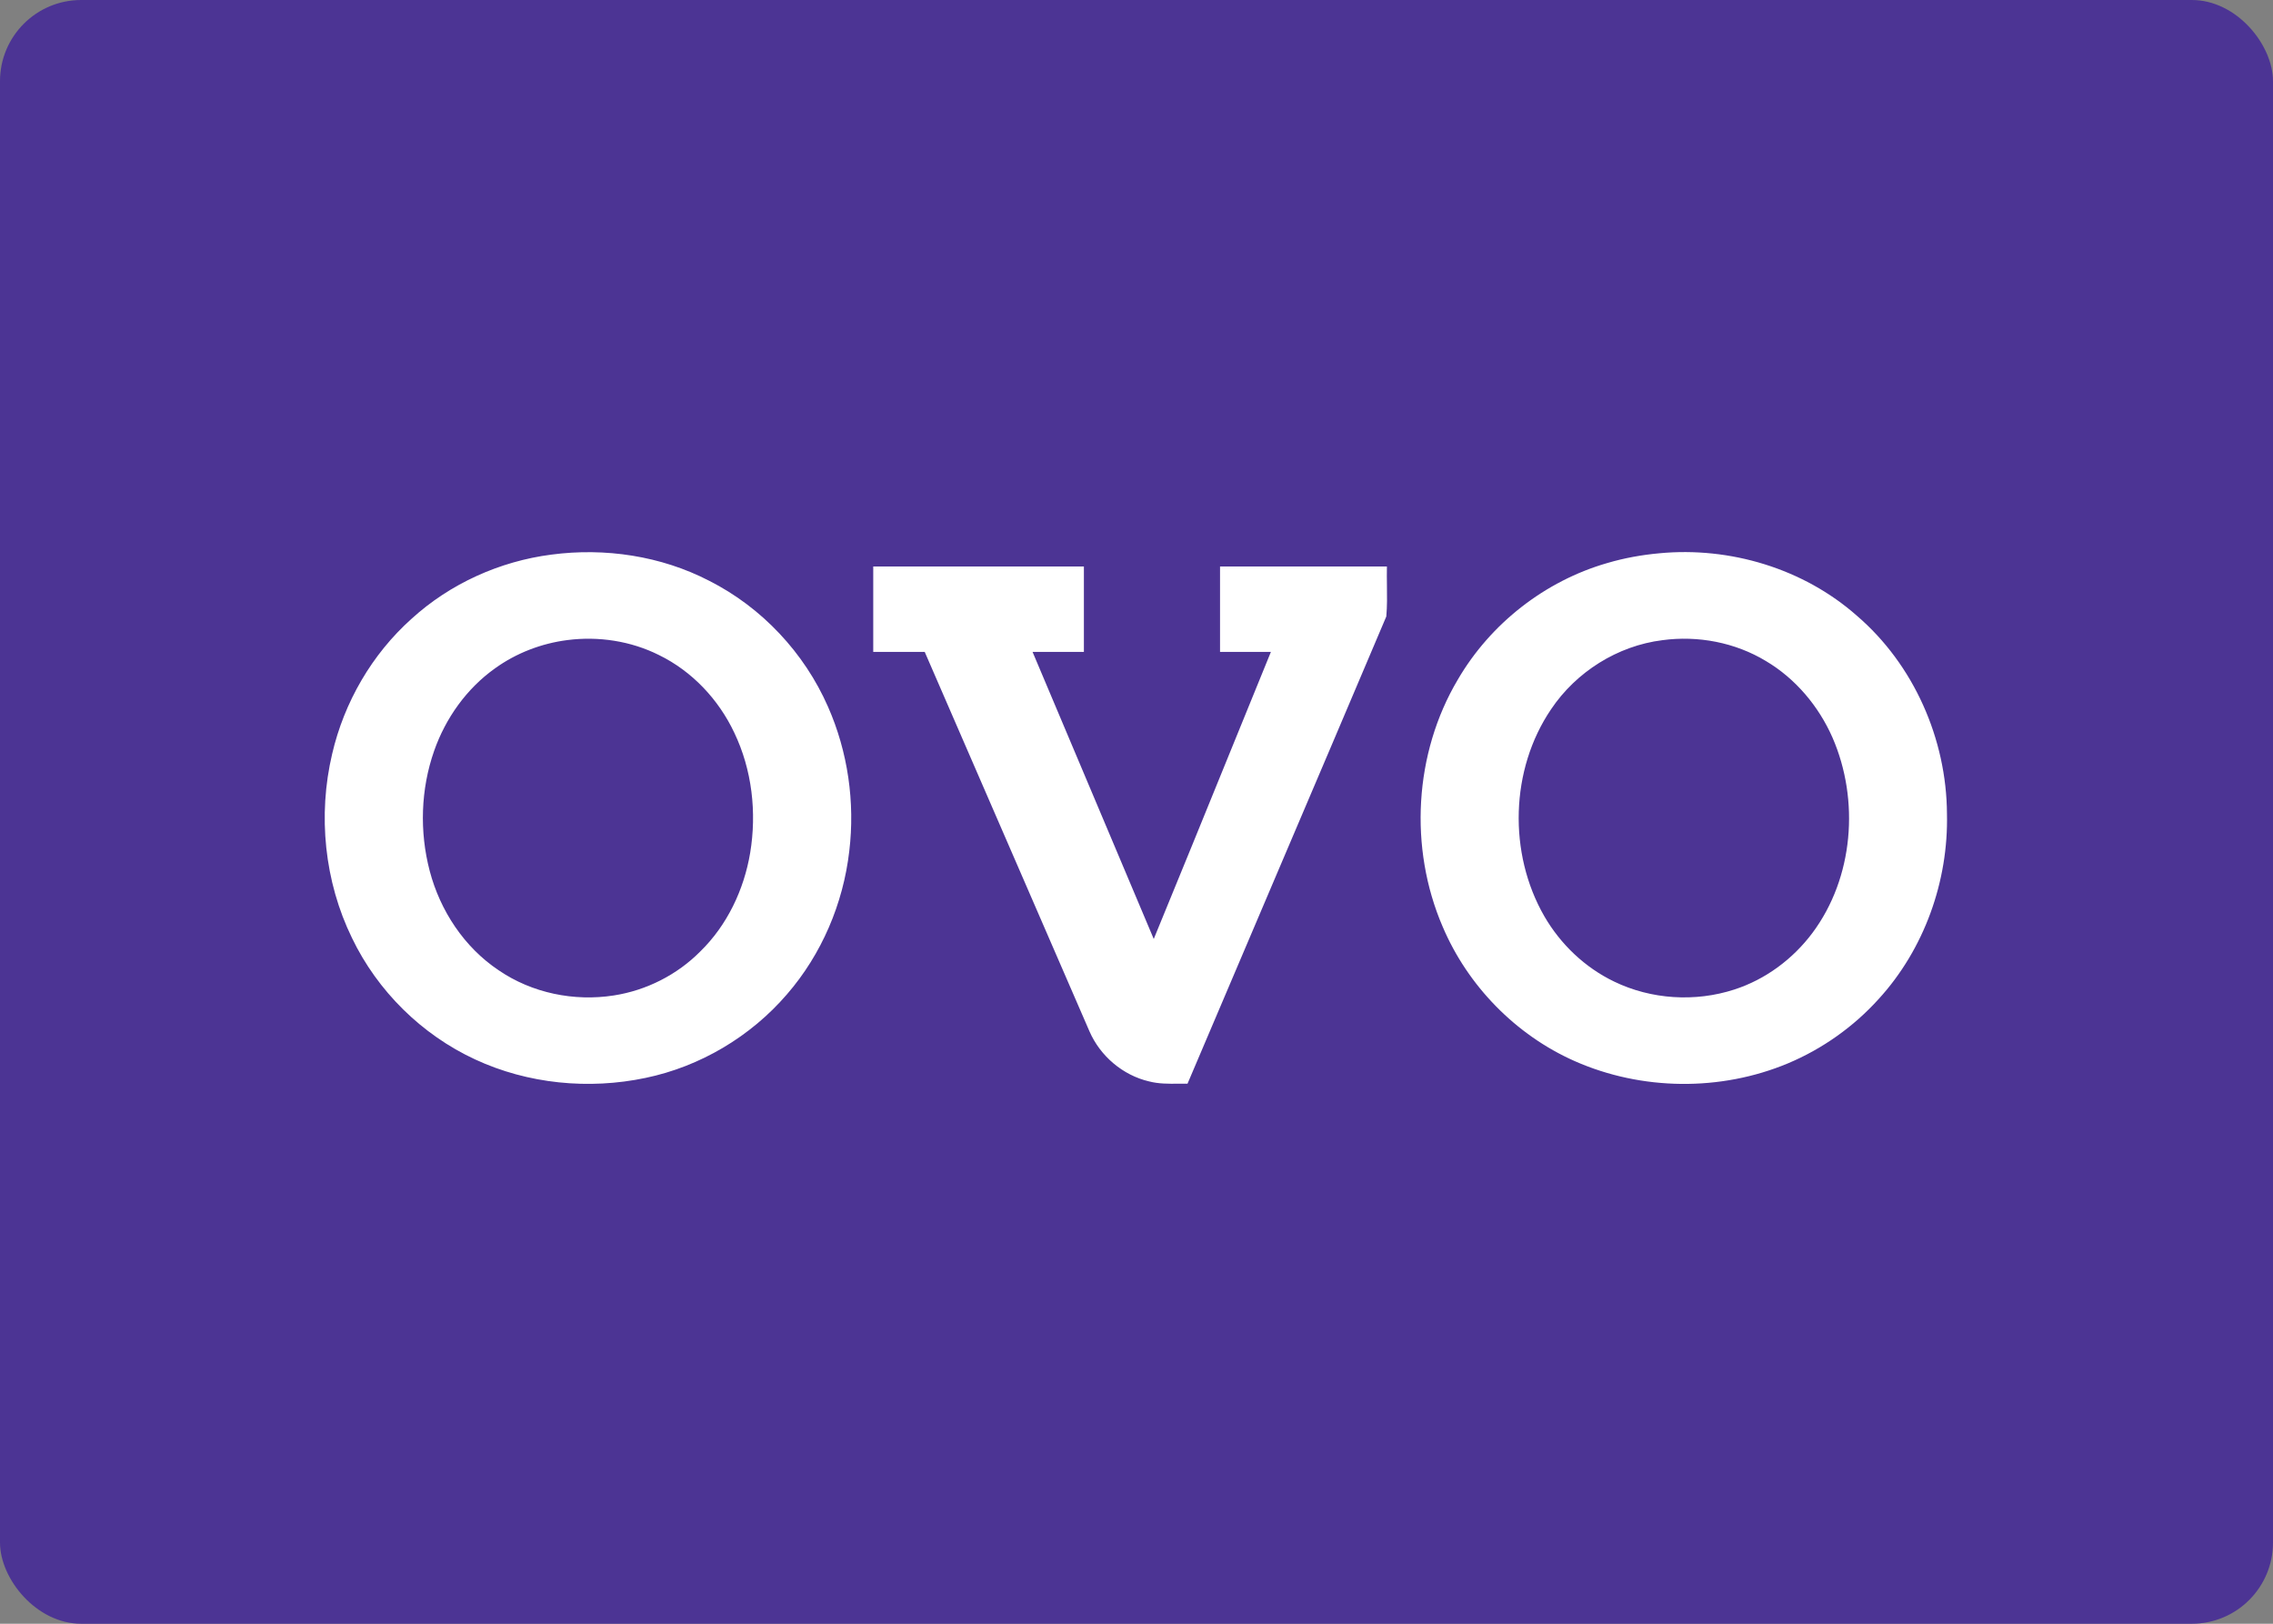 <svg width="112" height="80" viewBox="0 0 112 80" fill="none" xmlns="http://www.w3.org/2000/svg">
<rect x="0" y="0" width="112" height="80" fill="#808080" stroke="none"/>
<rect width="112" height="80" rx="4" fill="#4C3494"/>
<path fill-rule="evenodd" clip-rule="evenodd" d="M91.496 30.336C88.865 28.012 85.247 26.927 81.767 27.259C80.897 27.338 80.035 27.493 79.198 27.74C76.131 28.622 73.441 30.724 71.835 33.479C69.676 37.113 69.417 41.777 71.084 45.652C72.322 48.571 74.687 50.993 77.588 52.278C80.882 53.737 84.78 53.781 88.103 52.389C89.797 51.677 91.334 50.588 92.566 49.224C94.815 46.767 96.011 43.414 95.935 40.095C95.915 36.413 94.3 32.743 91.496 30.336ZM76.428 34.945C77.665 33.101 79.705 31.816 81.913 31.541C83.664 31.304 85.5 31.652 87.016 32.57C88.473 33.434 89.612 34.791 90.293 36.337C91.637 39.421 91.336 43.244 89.306 45.964C88.343 47.253 86.992 48.257 85.457 48.753C83.531 49.38 81.361 49.245 79.535 48.361C78.096 47.669 76.892 46.521 76.094 45.141C74.31 42.04 74.413 37.914 76.428 34.945ZM34.949 28.617C32.574 27.386 29.811 26.975 27.169 27.325C24.622 27.653 22.174 28.758 20.275 30.491C18.326 32.234 16.958 34.599 16.367 37.142C15.653 40.16 15.982 43.43 17.348 46.222C18.602 48.829 20.782 50.98 23.409 52.196C26.011 53.406 29.01 53.696 31.811 53.107C34.501 52.547 36.986 51.071 38.778 48.987C40.485 47.019 41.549 44.519 41.847 41.935C42.136 39.525 41.779 37.037 40.797 34.815C39.632 32.162 37.536 29.925 34.949 28.617ZM24.386 32.933C25.434 32.176 26.677 31.7 27.956 31.536C29.489 31.338 31.084 31.581 32.469 32.273C34.101 33.069 35.41 34.462 36.181 36.1C37.056 37.925 37.294 40.029 36.964 42.019C36.66 43.834 35.83 45.586 34.504 46.879C33.364 48.029 31.849 48.796 30.25 49.044C28.291 49.352 26.212 48.928 24.571 47.804C22.876 46.673 21.687 44.868 21.173 42.909C20.665 40.974 20.729 38.883 21.392 36.993C21.956 35.383 22.992 33.926 24.386 32.933ZM43.029 27.91L43.028 27.91C43.028 28.845 43.028 29.78 43.028 30.715C43.028 31.183 43.028 31.651 43.028 32.118C43.663 32.12 44.297 32.12 44.931 32.119C45.142 32.119 45.354 32.119 45.565 32.119C47.135 35.73 48.702 39.341 50.27 42.952C51.407 45.573 52.545 48.194 53.683 50.814C54.212 52.03 55.326 52.979 56.621 53.28C57.093 53.403 57.579 53.398 58.063 53.393C58.214 53.391 58.364 53.39 58.514 53.392C60.001 49.89 61.492 46.391 62.984 42.891C64.762 38.719 66.54 34.548 68.309 30.373C68.354 29.865 68.347 29.352 68.34 28.84C68.336 28.529 68.332 28.218 68.339 27.909H60.116C60.115 29.313 60.114 30.716 60.116 32.119C60.474 32.12 60.832 32.12 61.19 32.119C61.667 32.119 62.145 32.119 62.622 32.12C61.967 33.724 61.314 35.329 60.661 36.933C59.395 40.045 58.128 43.156 56.85 46.262C55.855 43.905 54.86 41.547 53.865 39.19C52.87 36.834 51.875 34.477 50.879 32.12C51.3 32.119 51.722 32.119 52.143 32.119C52.565 32.12 52.986 32.12 53.408 32.118V27.91C49.948 27.908 46.489 27.909 43.029 27.91Z" fill="white"/>
</svg>
